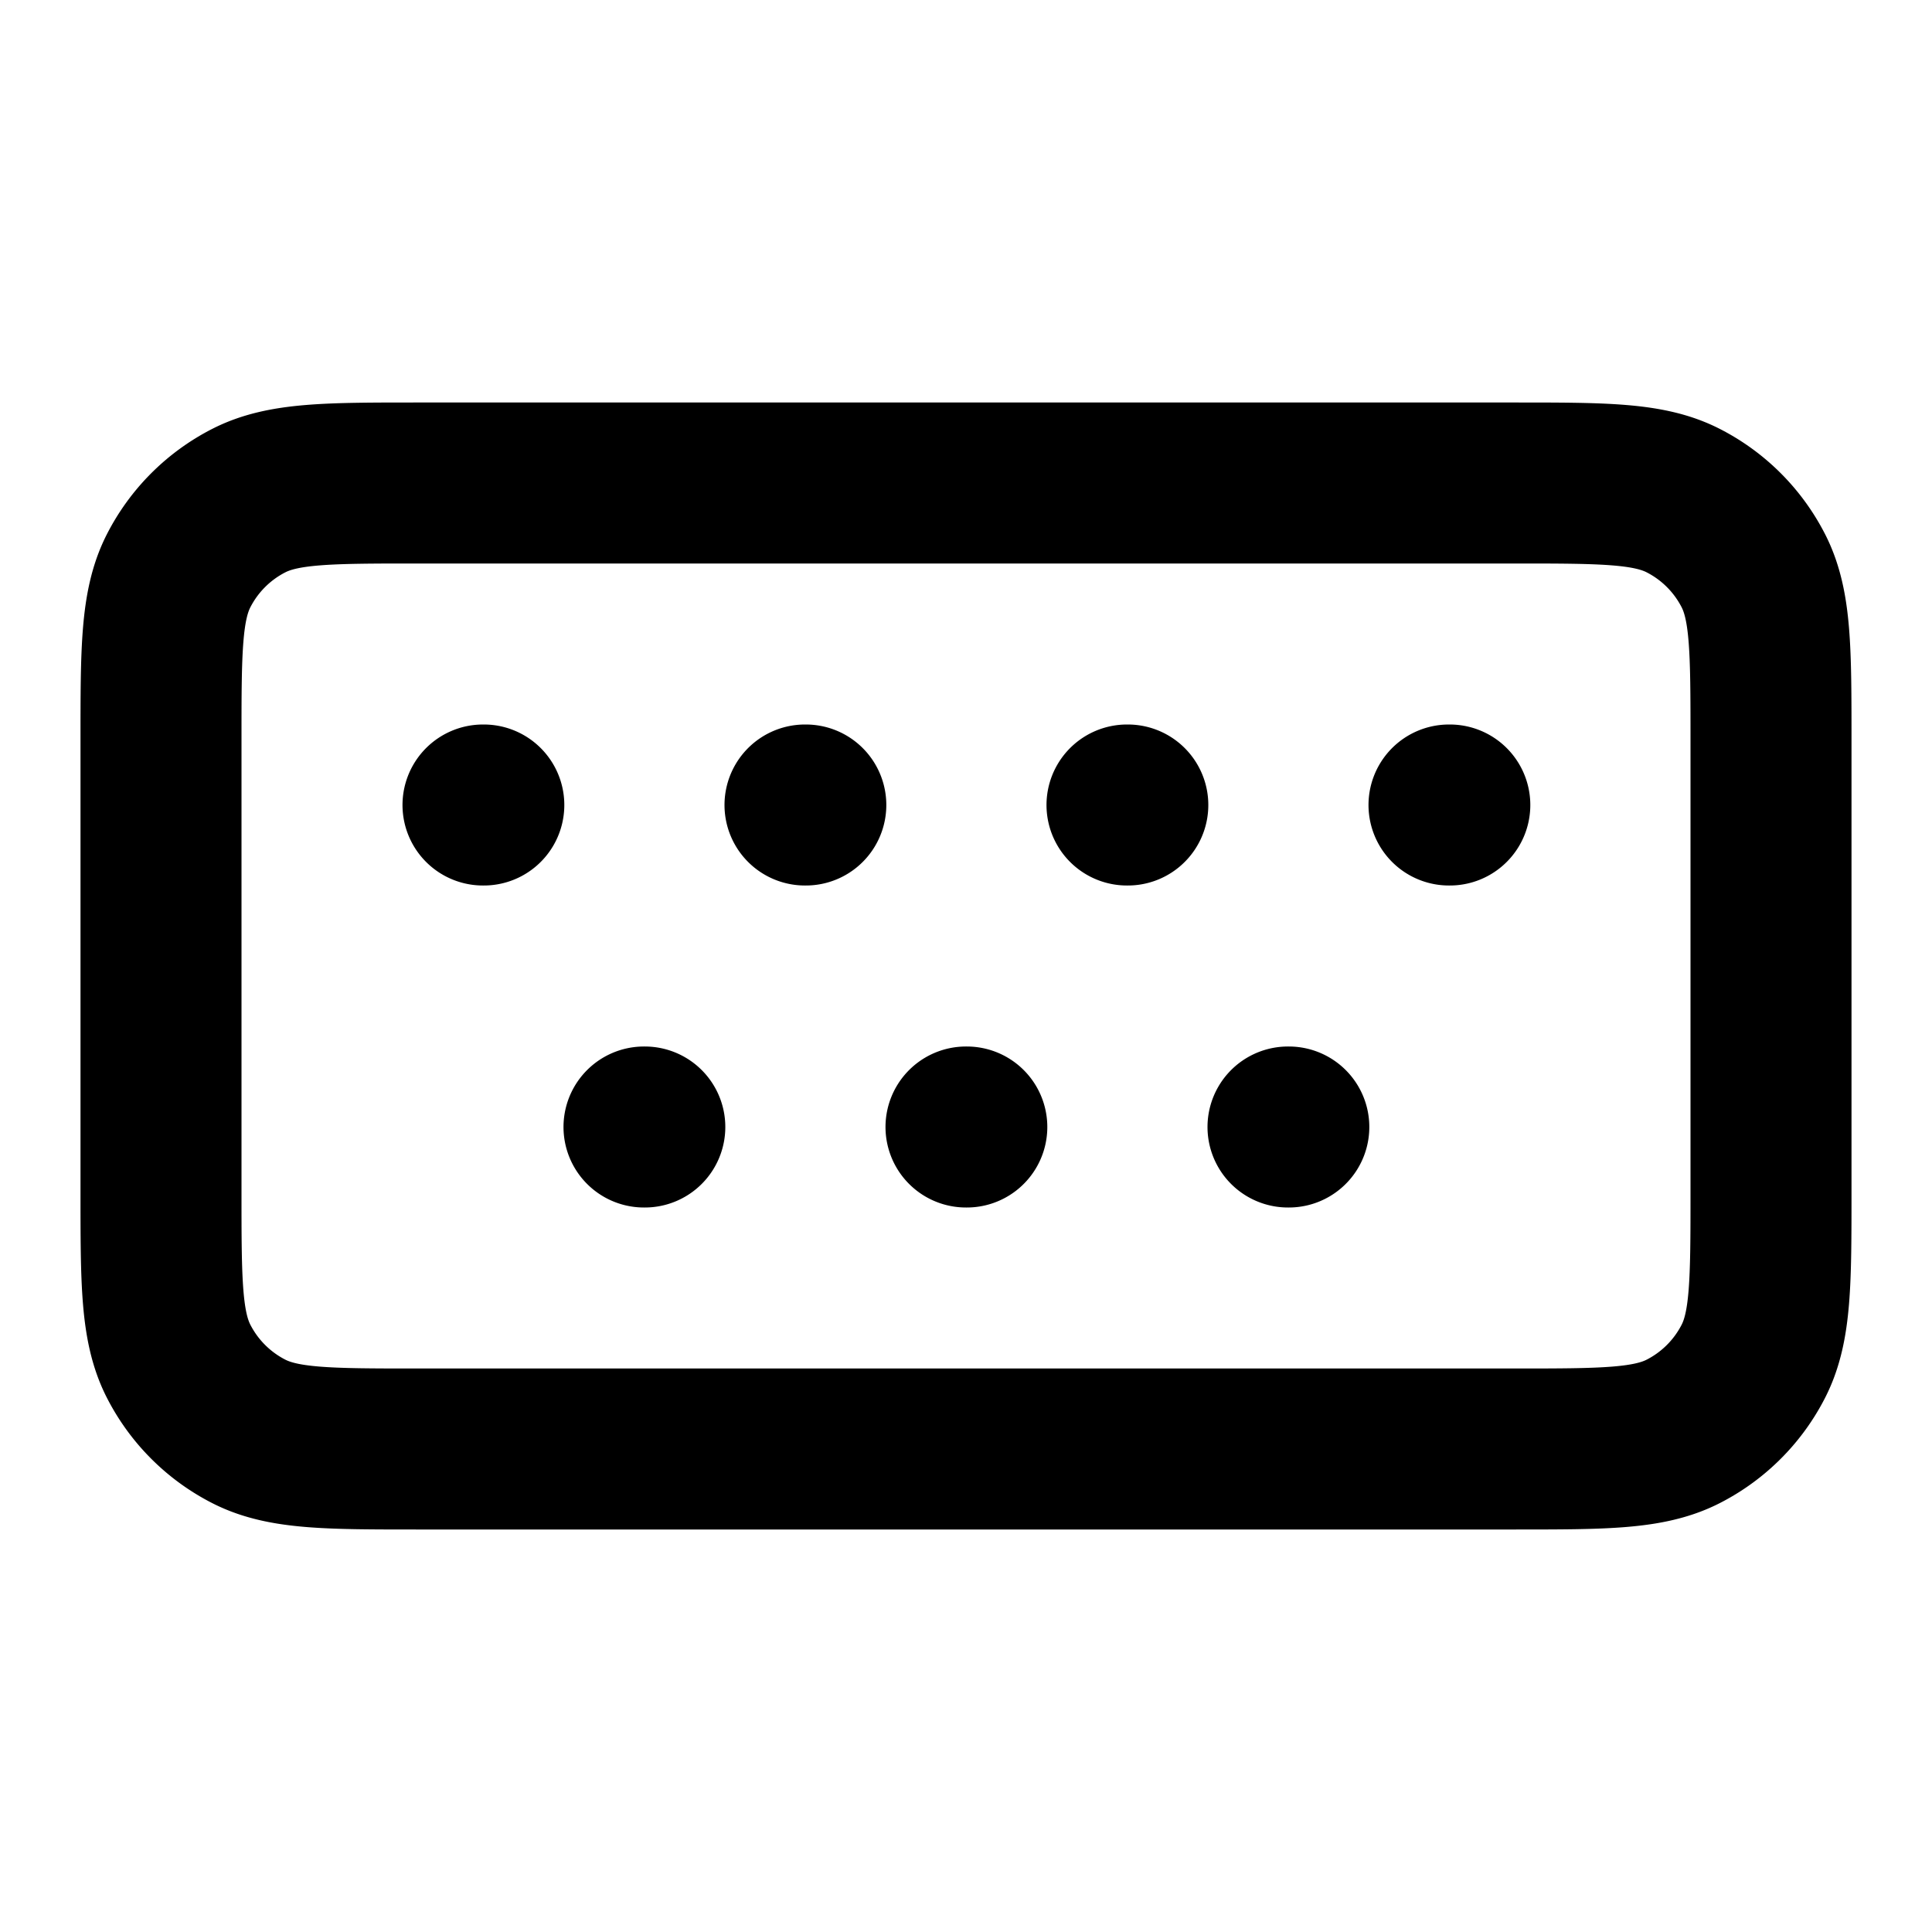 <svg width="24" height="24" viewBox="0 0 24 24" fill="none" xmlns="http://www.w3.org/2000/svg"><path d="M6 10h.01M8 14h.01M10 10h.01M12 14h.01M14 10h.01M16 14h.01M18 10h.01M5.2 18h13.6c1.12 0 1.68 0 2.108-.218a2 2 0 0 0 .874-.874C22 16.48 22 15.92 22 14.8V9.2c0-1.12 0-1.68-.218-2.108a2 2 0 0 0-.874-.874C20.48 6 19.92 6 18.8 6H5.2c-1.12 0-1.68 0-2.108.218a2 2 0 0 0-.874.874C2 7.52 2 8.08 2 9.2v5.6c0 1.12 0 1.68.218 2.108a2 2 0 0 0 .874.874C3.52 18 4.08 18 5.2 18Z" stroke="currentColor" stroke-width="2" stroke-linecap="round" stroke-linejoin="round"/></svg>